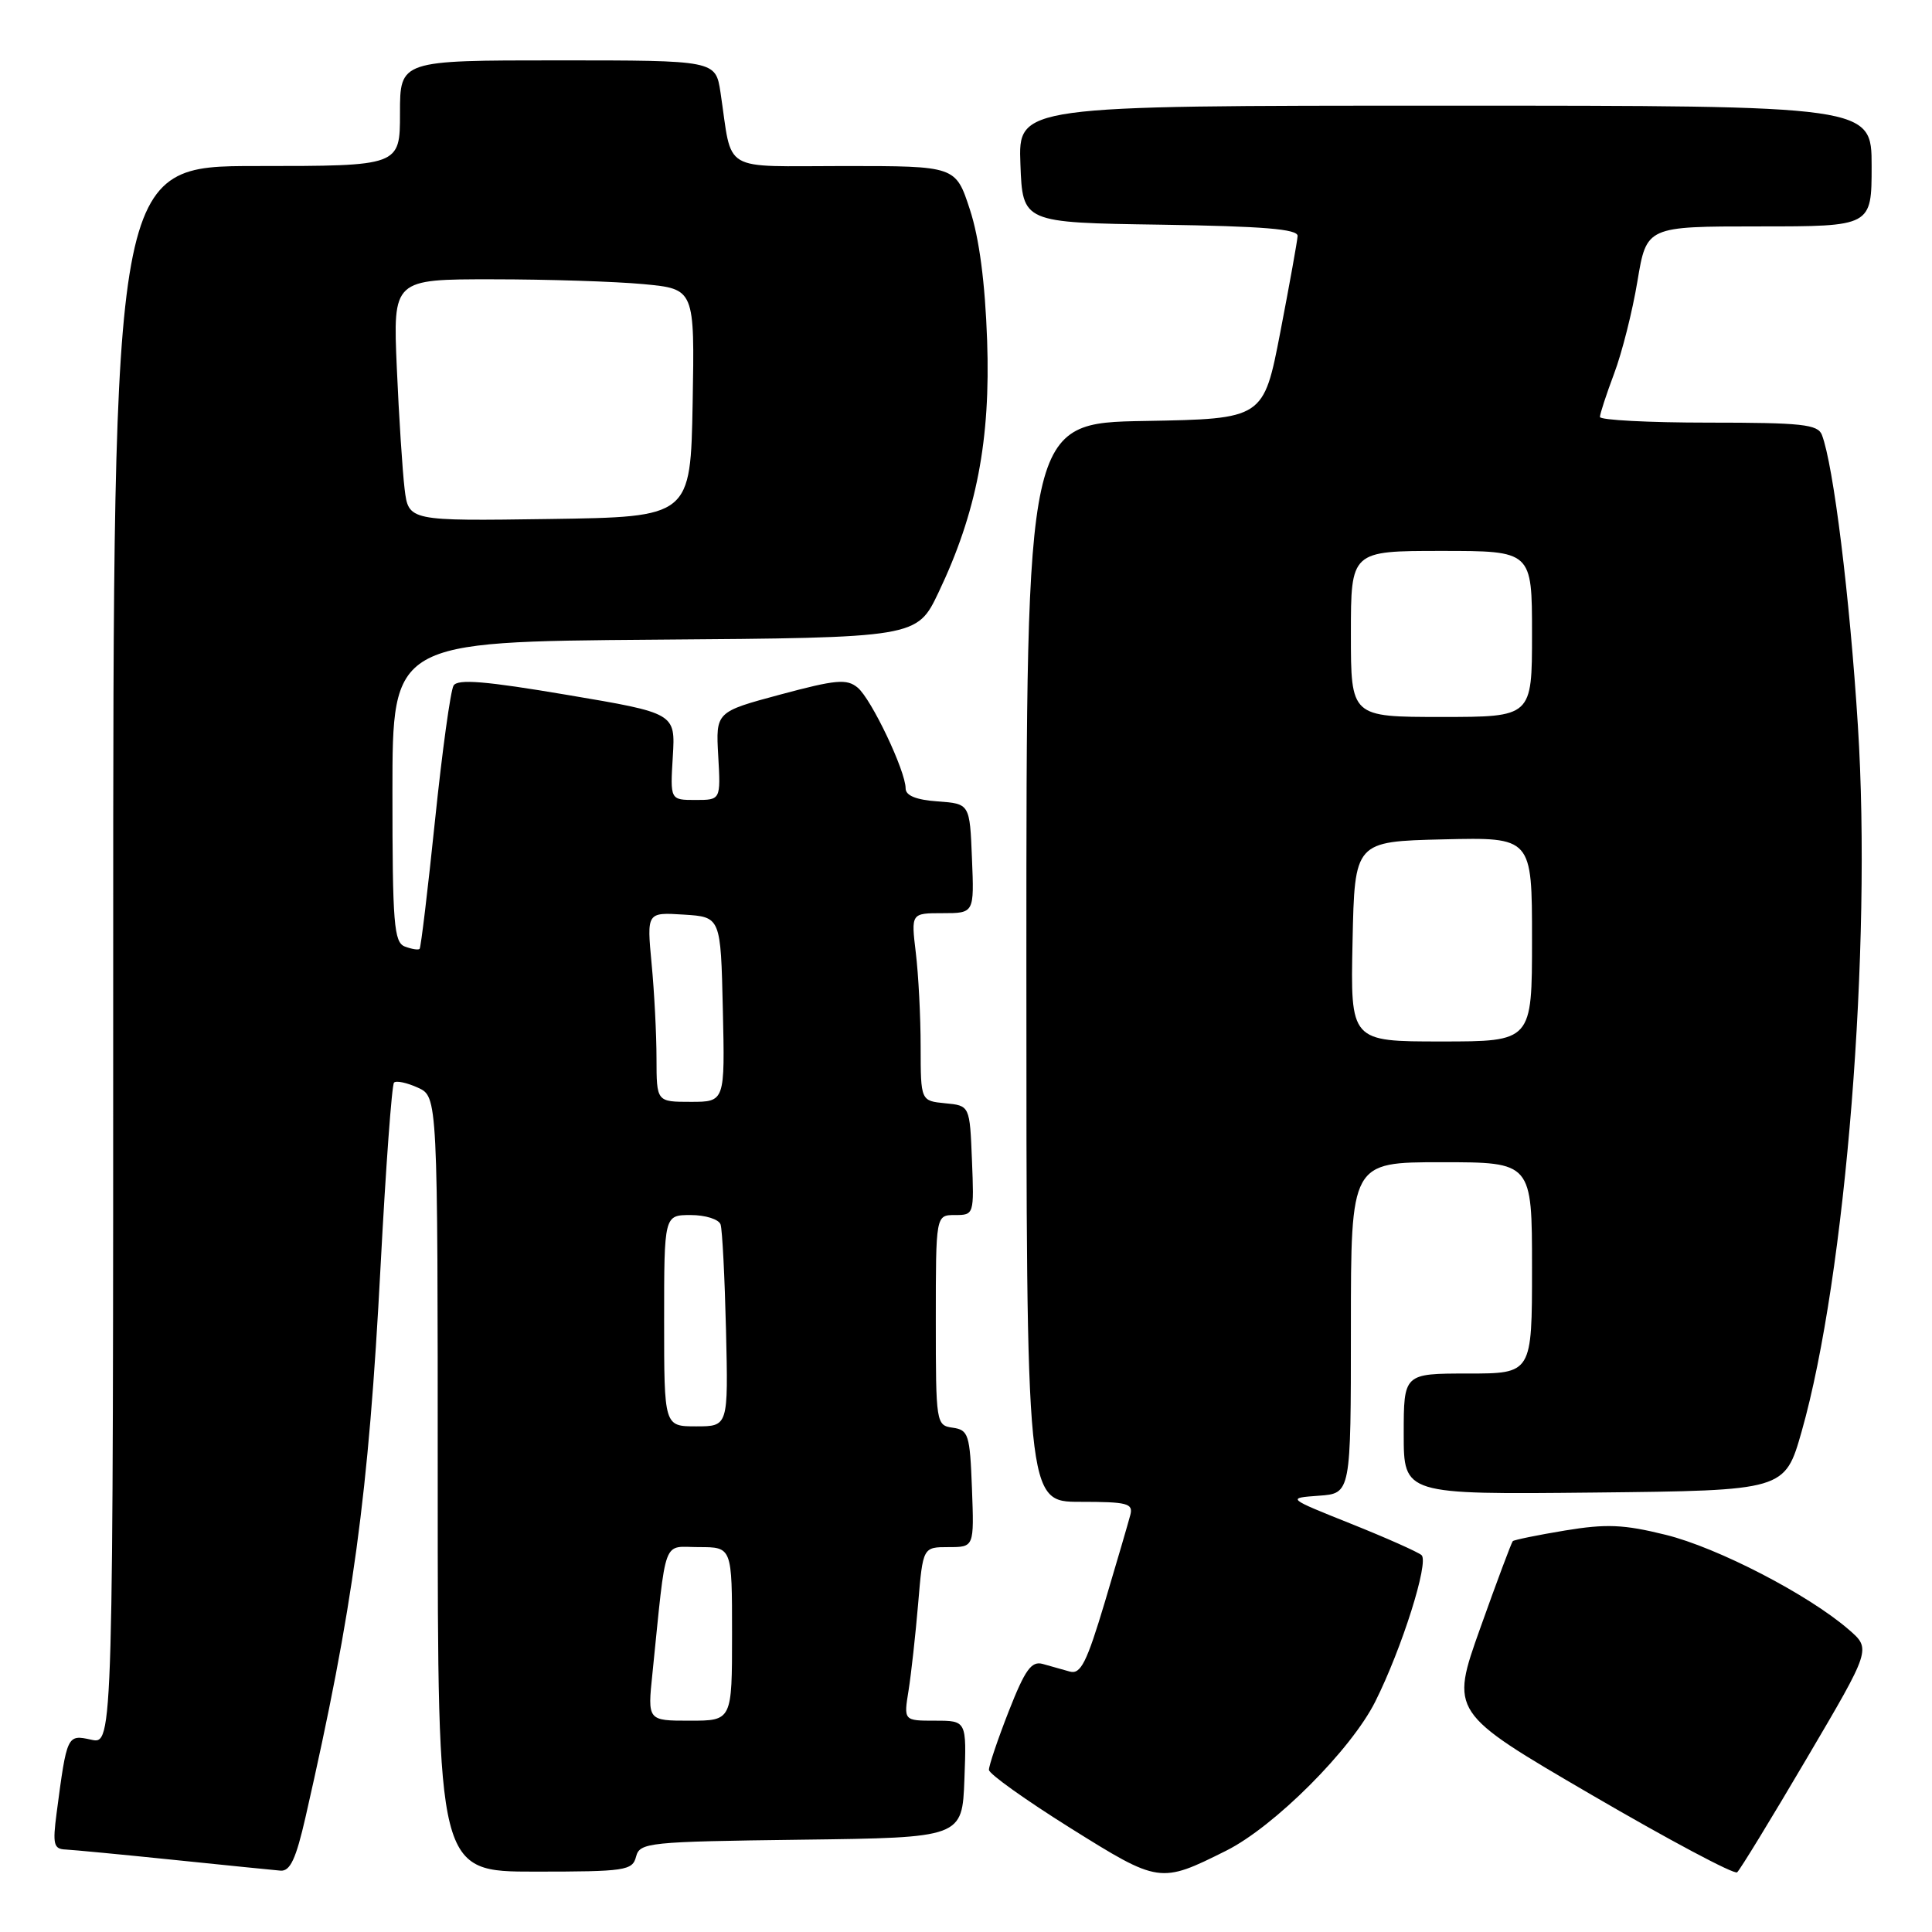 <?xml version="1.0" encoding="UTF-8" standalone="no"?>
<!DOCTYPE svg PUBLIC "-//W3C//DTD SVG 1.1//EN" "http://www.w3.org/Graphics/SVG/1.1/DTD/svg11.dtd" >
<svg xmlns="http://www.w3.org/2000/svg" xmlns:xlink="http://www.w3.org/1999/xlink" version="1.1" viewBox="0 0 256 256">
 <g >
 <path fill="currentColor"
d=" M 162.47 245.23 C 168.85 242.04 179.03 231.86 182.23 225.47 C 185.76 218.43 189.38 206.96 188.36 206.06 C 187.89 205.65 183.68 203.77 179.00 201.90 C 170.50 198.50 170.50 198.50 174.75 198.19 C 179.00 197.89 179.00 197.89 179.00 175.94 C 179.00 154.00 179.00 154.00 191.00 154.00 C 203.00 154.00 203.00 154.00 203.00 168.00 C 203.00 182.00 203.00 182.00 194.50 182.00 C 186.00 182.00 186.00 182.00 186.00 190.02 C 186.00 198.03 186.00 198.03 211.25 197.77 C 236.50 197.50 236.50 197.50 238.73 189.67 C 244.58 169.09 248.05 125.54 246.18 96.17 C 245.10 79.03 242.94 61.61 241.41 57.62 C 240.87 56.23 238.75 56.00 226.39 56.00 C 218.48 56.00 212.00 55.66 212.00 55.25 C 212.00 54.84 212.85 52.25 213.88 49.50 C 214.92 46.75 216.31 41.24 216.97 37.25 C 218.18 30.00 218.18 30.00 233.09 30.00 C 248.00 30.00 248.00 30.00 248.00 22.00 C 248.00 14.00 248.00 14.00 191.46 14.00 C 134.92 14.00 134.92 14.00 135.21 21.75 C 135.50 29.50 135.50 29.50 153.75 29.77 C 167.40 29.98 171.98 30.35 171.94 31.27 C 171.90 31.95 170.87 37.67 169.65 44.00 C 167.43 55.50 167.43 55.50 151.71 55.78 C 136.00 56.05 136.00 56.05 136.00 127.53 C 136.00 199.00 136.00 199.00 143.12 199.00 C 149.40 199.00 150.18 199.20 149.77 200.75 C 149.52 201.71 148.01 206.88 146.41 212.24 C 143.99 220.32 143.20 221.89 141.75 221.49 C 140.79 221.22 139.17 220.77 138.16 220.48 C 136.67 220.07 135.83 221.23 133.66 226.76 C 132.20 230.49 131.02 233.99 131.04 234.52 C 131.06 235.06 135.90 238.51 141.79 242.20 C 153.59 249.58 153.72 249.60 162.47 245.23 Z  M 239.40 233.00 C 247.94 218.50 247.94 218.50 244.97 215.93 C 239.63 211.30 227.58 205.06 220.71 203.37 C 215.14 201.99 212.84 201.90 207.37 202.80 C 203.74 203.40 200.63 204.04 200.45 204.21 C 200.28 204.39 198.34 209.56 196.15 215.71 C 192.16 226.90 192.16 226.90 210.83 237.79 C 221.10 243.78 229.81 248.42 230.18 248.09 C 230.56 247.77 234.71 240.97 239.40 233.00 Z  M 40.49 240.75 C 46.81 213.03 48.83 198.17 50.43 167.74 C 51.12 154.67 51.92 143.74 52.21 143.45 C 52.50 143.16 53.92 143.46 55.37 144.12 C 58.00 145.32 58.00 145.32 58.00 196.66 C 58.00 248.00 58.00 248.00 70.88 248.00 C 82.88 248.00 83.80 247.86 84.28 246.02 C 84.78 244.14 85.83 244.03 106.15 243.77 C 127.50 243.50 127.50 243.50 127.79 235.75 C 128.08 228.00 128.08 228.00 123.91 228.00 C 119.74 228.00 119.74 228.00 120.39 223.99 C 120.74 221.78 121.31 216.61 121.66 212.49 C 122.29 205.00 122.29 205.00 125.69 205.00 C 129.08 205.00 129.08 205.00 128.79 197.25 C 128.52 190.08 128.33 189.48 126.25 189.18 C 124.04 188.87 124.00 188.62 124.00 174.93 C 124.00 161.00 124.00 161.00 126.54 161.00 C 129.06 161.00 129.08 160.93 128.79 153.75 C 128.50 146.50 128.50 146.50 125.25 146.19 C 122.00 145.87 122.00 145.87 121.99 138.69 C 121.99 134.73 121.70 129.14 121.35 126.25 C 120.72 121.00 120.72 121.00 124.90 121.00 C 129.09 121.00 129.09 121.00 128.79 113.75 C 128.50 106.50 128.50 106.50 124.25 106.19 C 121.40 105.99 120.00 105.42 120.00 104.47 C 120.00 102.16 115.46 92.61 113.64 91.11 C 112.20 89.92 110.77 90.05 103.40 92.03 C 94.84 94.33 94.84 94.33 95.17 100.17 C 95.50 106.00 95.50 106.00 92.15 106.00 C 88.80 106.00 88.80 106.00 89.15 100.25 C 89.50 94.50 89.50 94.50 75.17 92.08 C 64.35 90.25 60.65 89.94 60.10 90.84 C 59.70 91.49 58.59 99.54 57.64 108.72 C 56.69 117.90 55.77 125.56 55.60 125.73 C 55.43 125.91 54.55 125.76 53.64 125.42 C 52.20 124.86 52.00 122.42 52.00 104.91 C 52.00 85.03 52.00 85.03 86.75 84.76 C 121.50 84.50 121.50 84.50 124.36 78.50 C 129.41 67.91 131.26 58.31 130.80 45.13 C 130.53 37.43 129.76 31.56 128.51 27.75 C 126.63 22.00 126.63 22.00 111.90 22.00 C 95.29 22.00 97.10 23.07 95.47 12.25 C 94.82 8.00 94.82 8.00 73.91 8.00 C 53.00 8.00 53.00 8.00 53.00 15.00 C 53.00 22.00 53.00 22.00 34.00 22.00 C 15.00 22.00 15.00 22.00 15.00 126.58 C 15.00 231.16 15.00 231.16 12.09 230.52 C 8.89 229.82 8.87 229.86 7.50 240.25 C 6.96 244.38 7.11 245.01 8.69 245.07 C 9.68 245.12 16.12 245.73 23.00 246.44 C 29.88 247.15 36.25 247.79 37.17 247.87 C 38.45 247.97 39.22 246.32 40.49 240.75 Z  M 179.22 124.75 C 179.50 111.50 179.50 111.50 191.25 111.22 C 203.00 110.94 203.00 110.94 203.00 124.47 C 203.00 138.00 203.00 138.00 190.97 138.00 C 178.94 138.00 178.94 138.00 179.22 124.75 Z  M 179.00 84.00 C 179.00 73.00 179.00 73.00 191.00 73.00 C 203.00 73.00 203.00 73.00 203.00 84.00 C 203.00 95.00 203.00 95.00 191.00 95.00 C 179.00 95.00 179.00 95.00 179.00 84.00 Z  M 86.45 221.75 C 88.34 203.27 87.71 205.00 92.62 205.00 C 97.00 205.00 97.00 205.00 97.00 216.50 C 97.00 228.00 97.00 228.00 91.40 228.00 C 85.80 228.00 85.80 228.00 86.45 221.75 Z  M 88.00 175.00 C 88.00 161.00 88.00 161.00 91.53 161.00 C 93.47 161.00 95.25 161.56 95.48 162.25 C 95.71 162.94 96.03 169.24 96.20 176.25 C 96.50 189.00 96.50 189.00 92.25 189.00 C 88.00 189.00 88.00 189.00 88.00 175.00 Z  M 86.99 140.25 C 86.99 137.09 86.70 131.44 86.34 127.69 C 85.70 120.88 85.70 120.88 90.60 121.19 C 95.50 121.50 95.50 121.50 95.78 133.75 C 96.06 146.00 96.06 146.00 91.53 146.00 C 87.00 146.00 87.00 146.00 86.99 140.25 Z  M 53.61 64.77 C 53.33 62.42 52.86 55.21 52.58 48.75 C 52.07 37.00 52.07 37.00 65.29 37.01 C 72.55 37.01 81.55 37.30 85.28 37.65 C 92.05 38.29 92.05 38.29 91.78 53.40 C 91.50 68.50 91.50 68.50 72.81 68.77 C 54.13 69.04 54.13 69.04 53.61 64.77 Z "/>
</g>
</svg>